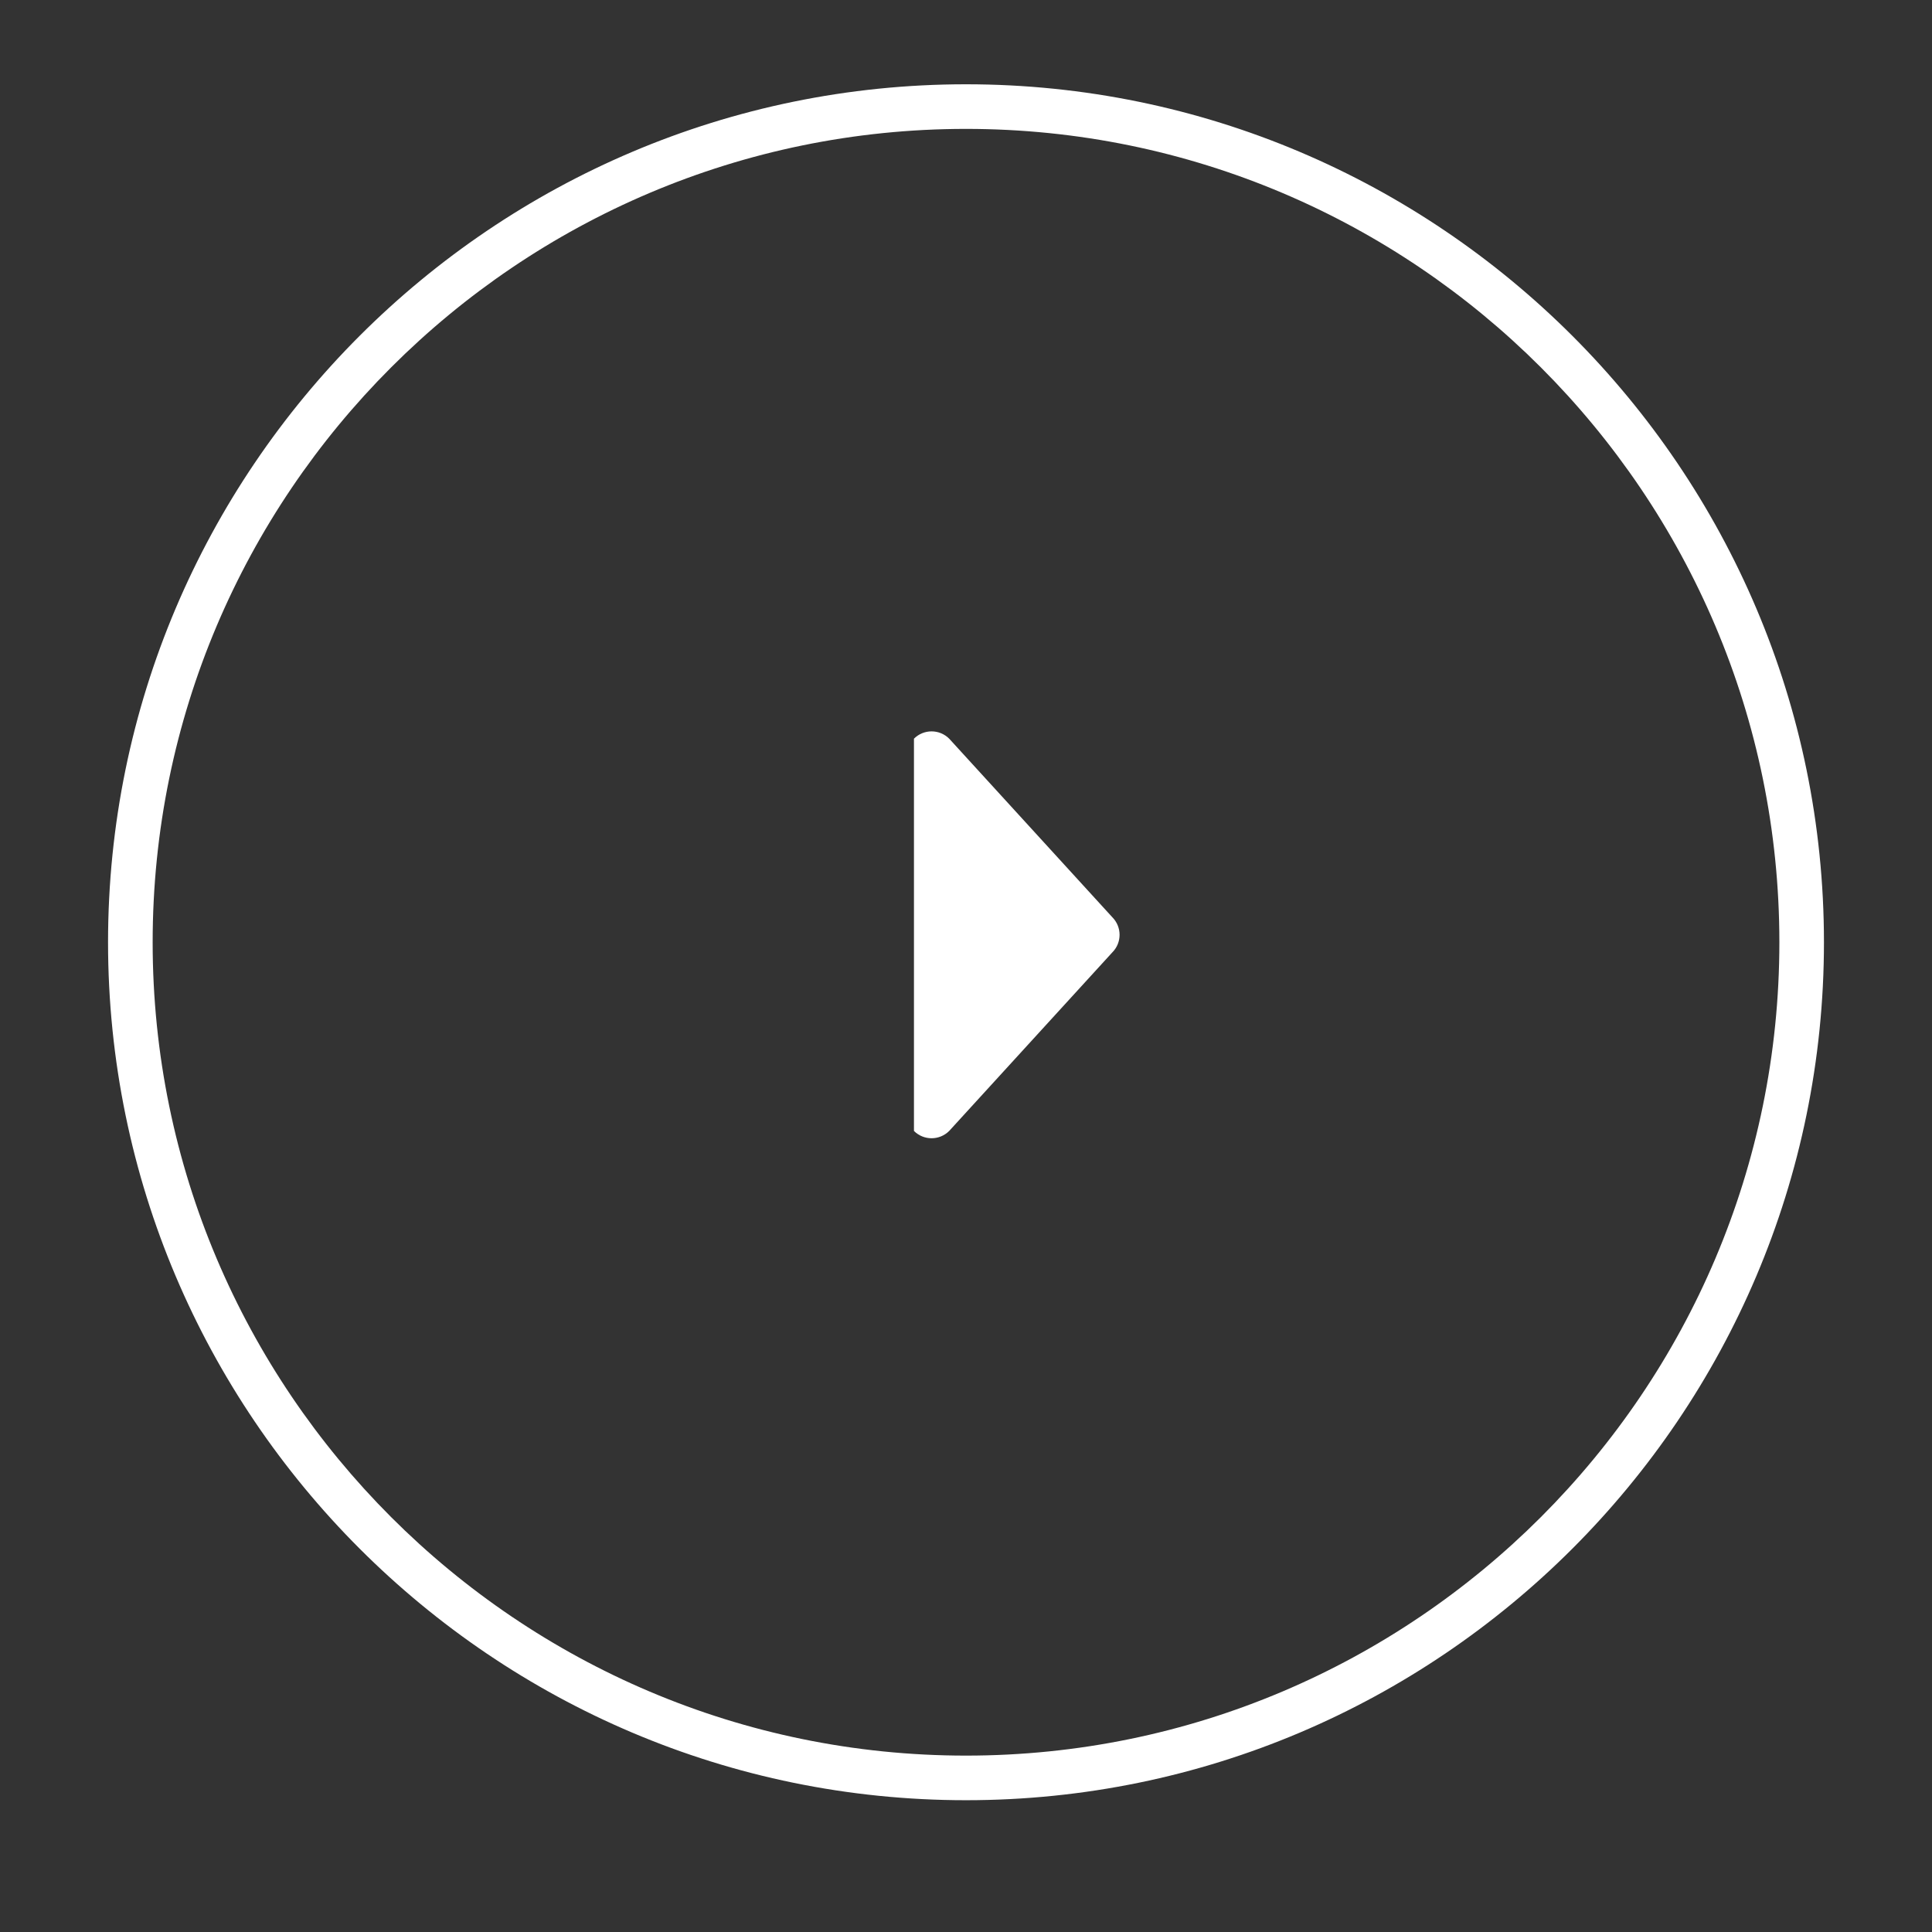 <?xml version="1.0" encoding="utf-8"?>
<!-- Generator: Adobe Illustrator 17.0.0, SVG Export Plug-In . SVG Version: 6.00 Build 0)  -->
<!DOCTYPE svg PUBLIC "-//W3C//DTD SVG 1.1//EN" "http://www.w3.org/Graphics/SVG/1.1/DTD/svg11.dtd">
<svg version="1.1" id="Layer_1" xmlns="http://www.w3.org/2000/svg" xmlns:xlink="http://www.w3.org/1999/xlink" x="0px" y="0px"
	 width="80px" height="80px" viewBox="0 0 80 80" enable-background="new 0 0 80 80" xml:space="preserve">
<rect x="0" y="0" width="80" height="80" fill="#333333" stroke="none"/>
<path fill="#FFFFFF" d="M37.845,30.587c0.404-0.403,1.056-0.403,1.459,0l6.753,7.392c0.403,0.404,0.403,1.056,0,1.459l-6.753,7.392
	c-0.404,0.403-1.056,0.403-1.459,0V30.587z M75.526,39.017c0-19.59-15.937-35.527-35.527-35.527
	C20.41,3.49,4.474,19.427,4.474,39.017c0,19.589,15.937,35.526,35.526,35.526C59.59,74.543,75.526,58.606,75.526,39.017z
	 M73.68,39.017c0,18.571-15.108,33.679-33.68,33.679c-18.571,0-33.679-15.108-33.679-33.679c0-18.572,15.108-33.68,33.679-33.68
	S73.68,20.445,73.68,39.017z"/>
</svg>
